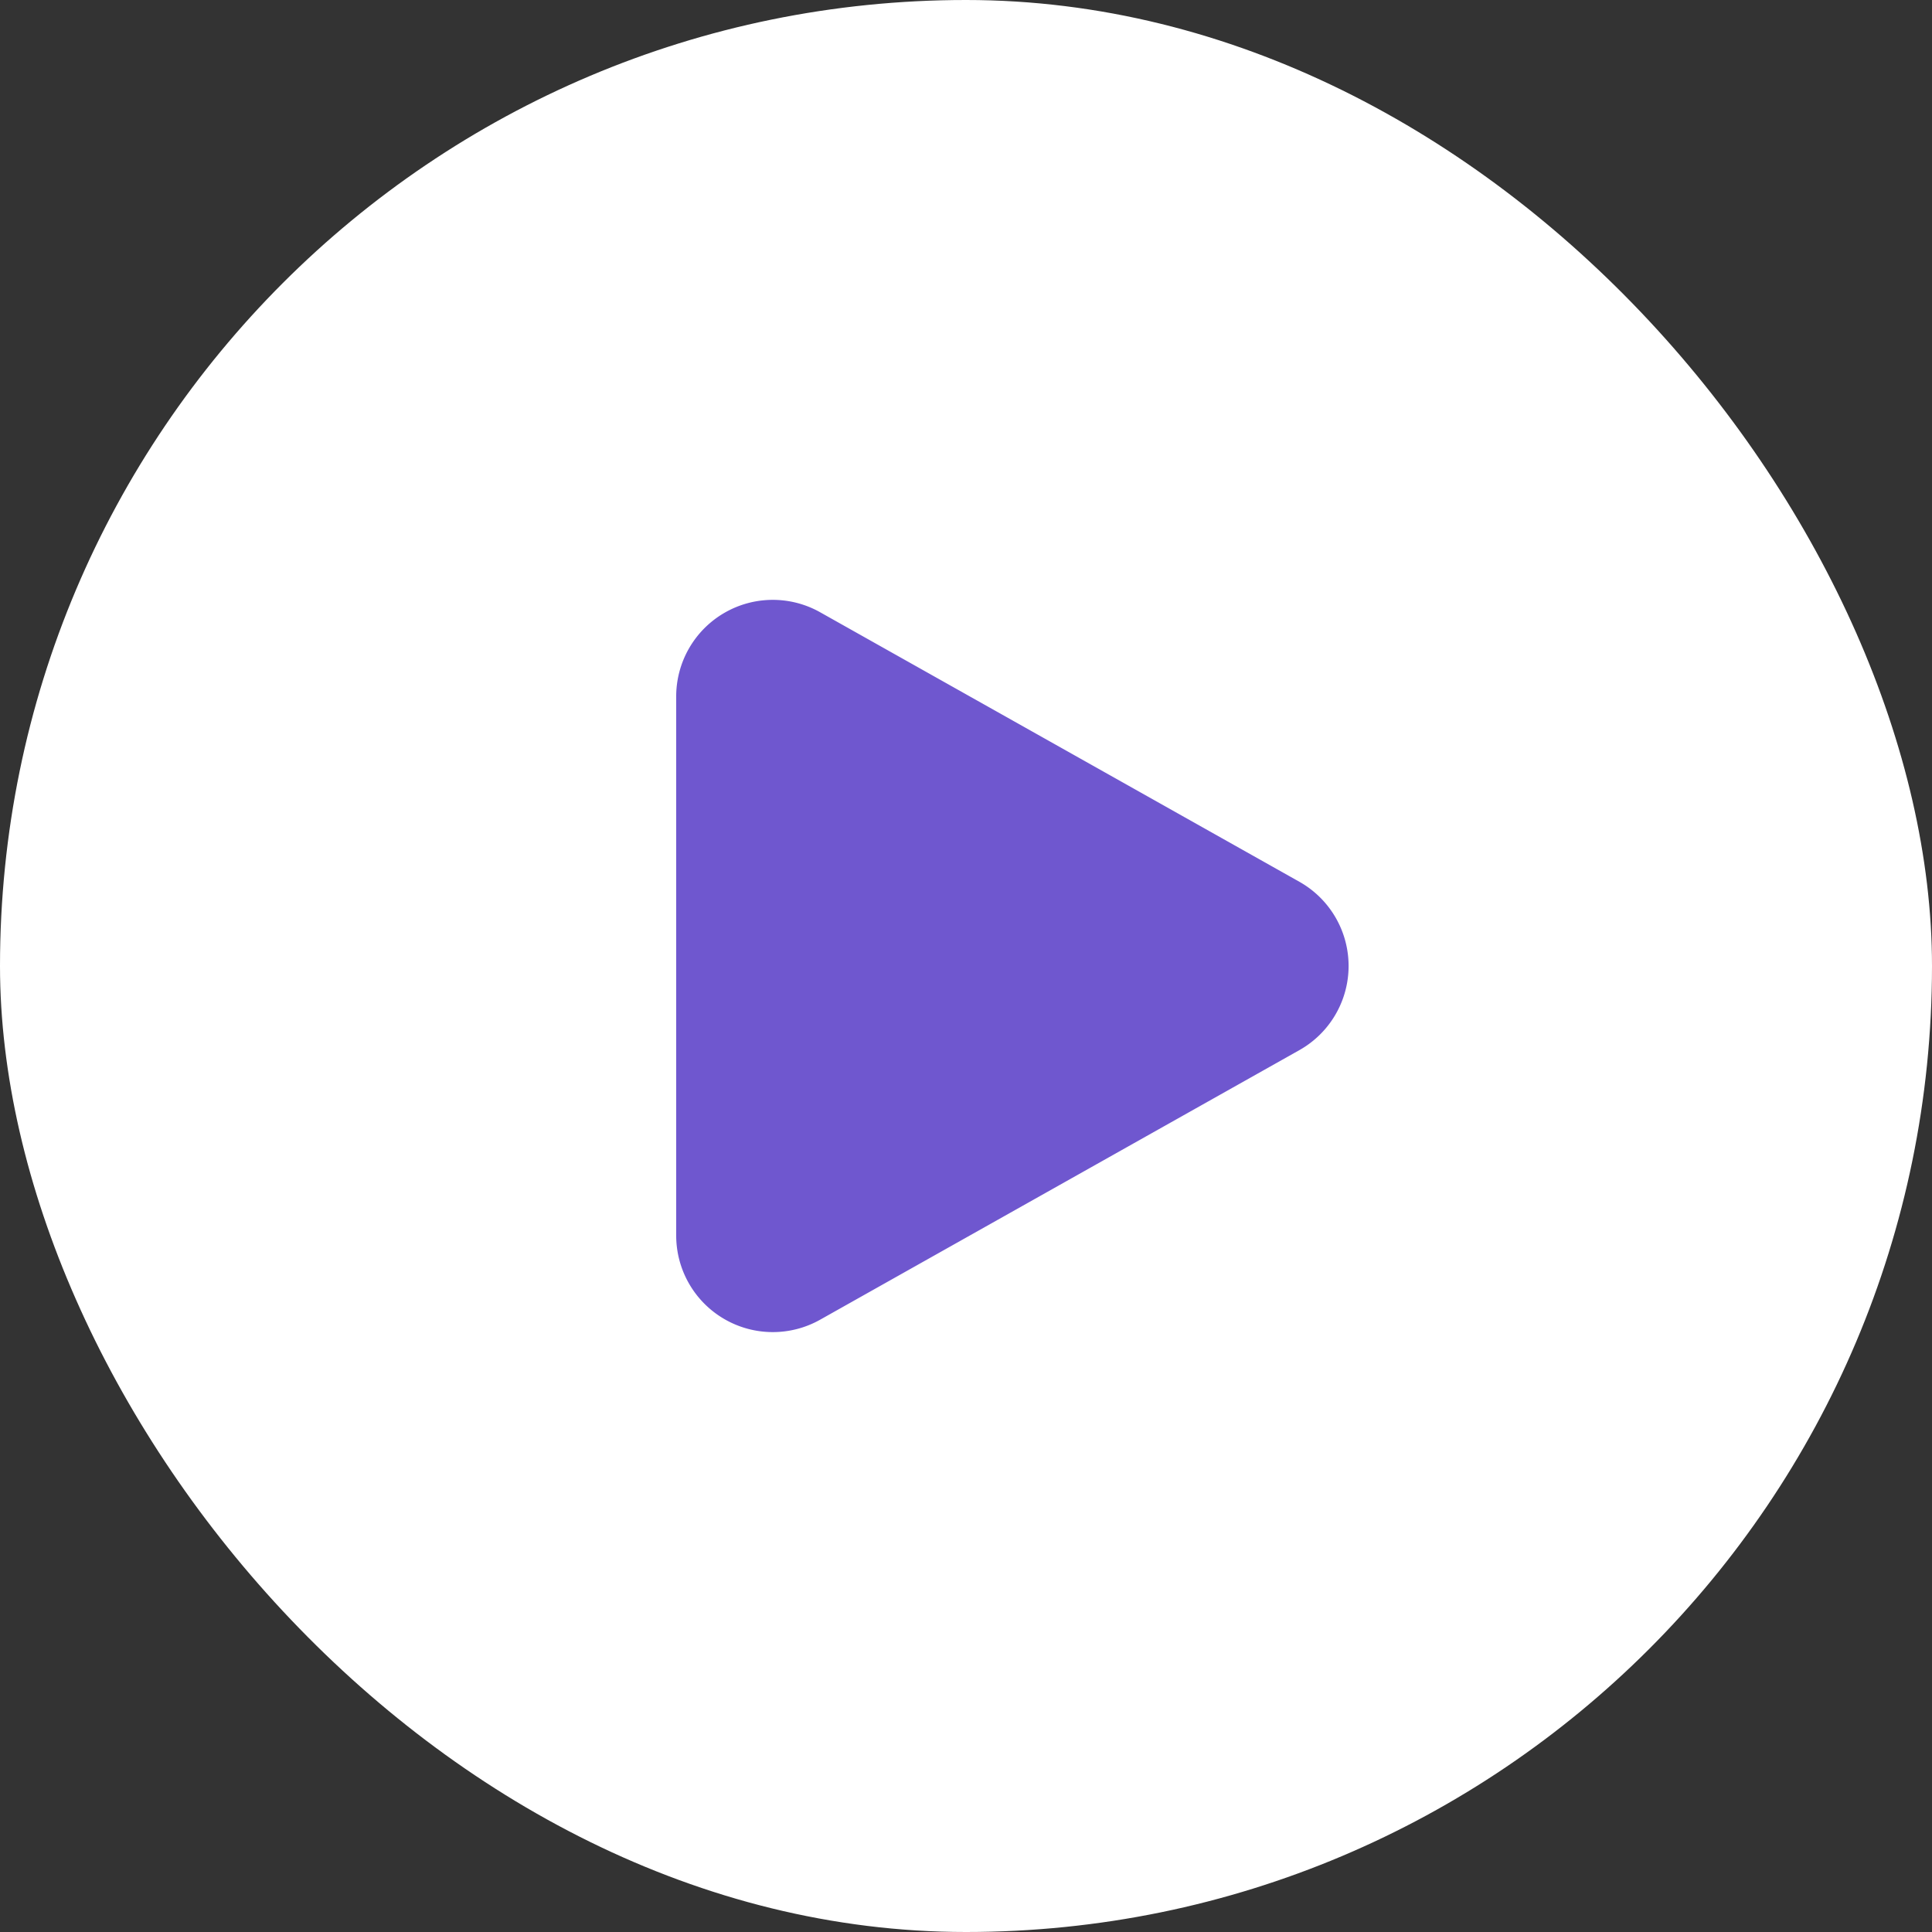<svg xmlns="http://www.w3.org/2000/svg" width="20" height="20" viewBox="0 0 20 20">
  <rect x="0" y="0" width="20" height="20" fill="#333333" stroke="none"/>
  <g id="그룹_1227" data-name="그룹 1227" transform="translate(-432 -1443)">
    <rect id="사각형_892" data-name="사각형 892" width="20" height="20" rx="10" transform="translate(432 1443)" fill="#fff"/>
    <path id="ico_play" d="M3.628,1.549a1,1,0,0,1,1.743,0l2.79,4.96A1,1,0,0,1,7.29,8H1.71A1,1,0,0,1,.838,6.51Z" transform="translate(447 1448.5) rotate(90)" fill="#6f57cf"/>
  </g>
</svg>
